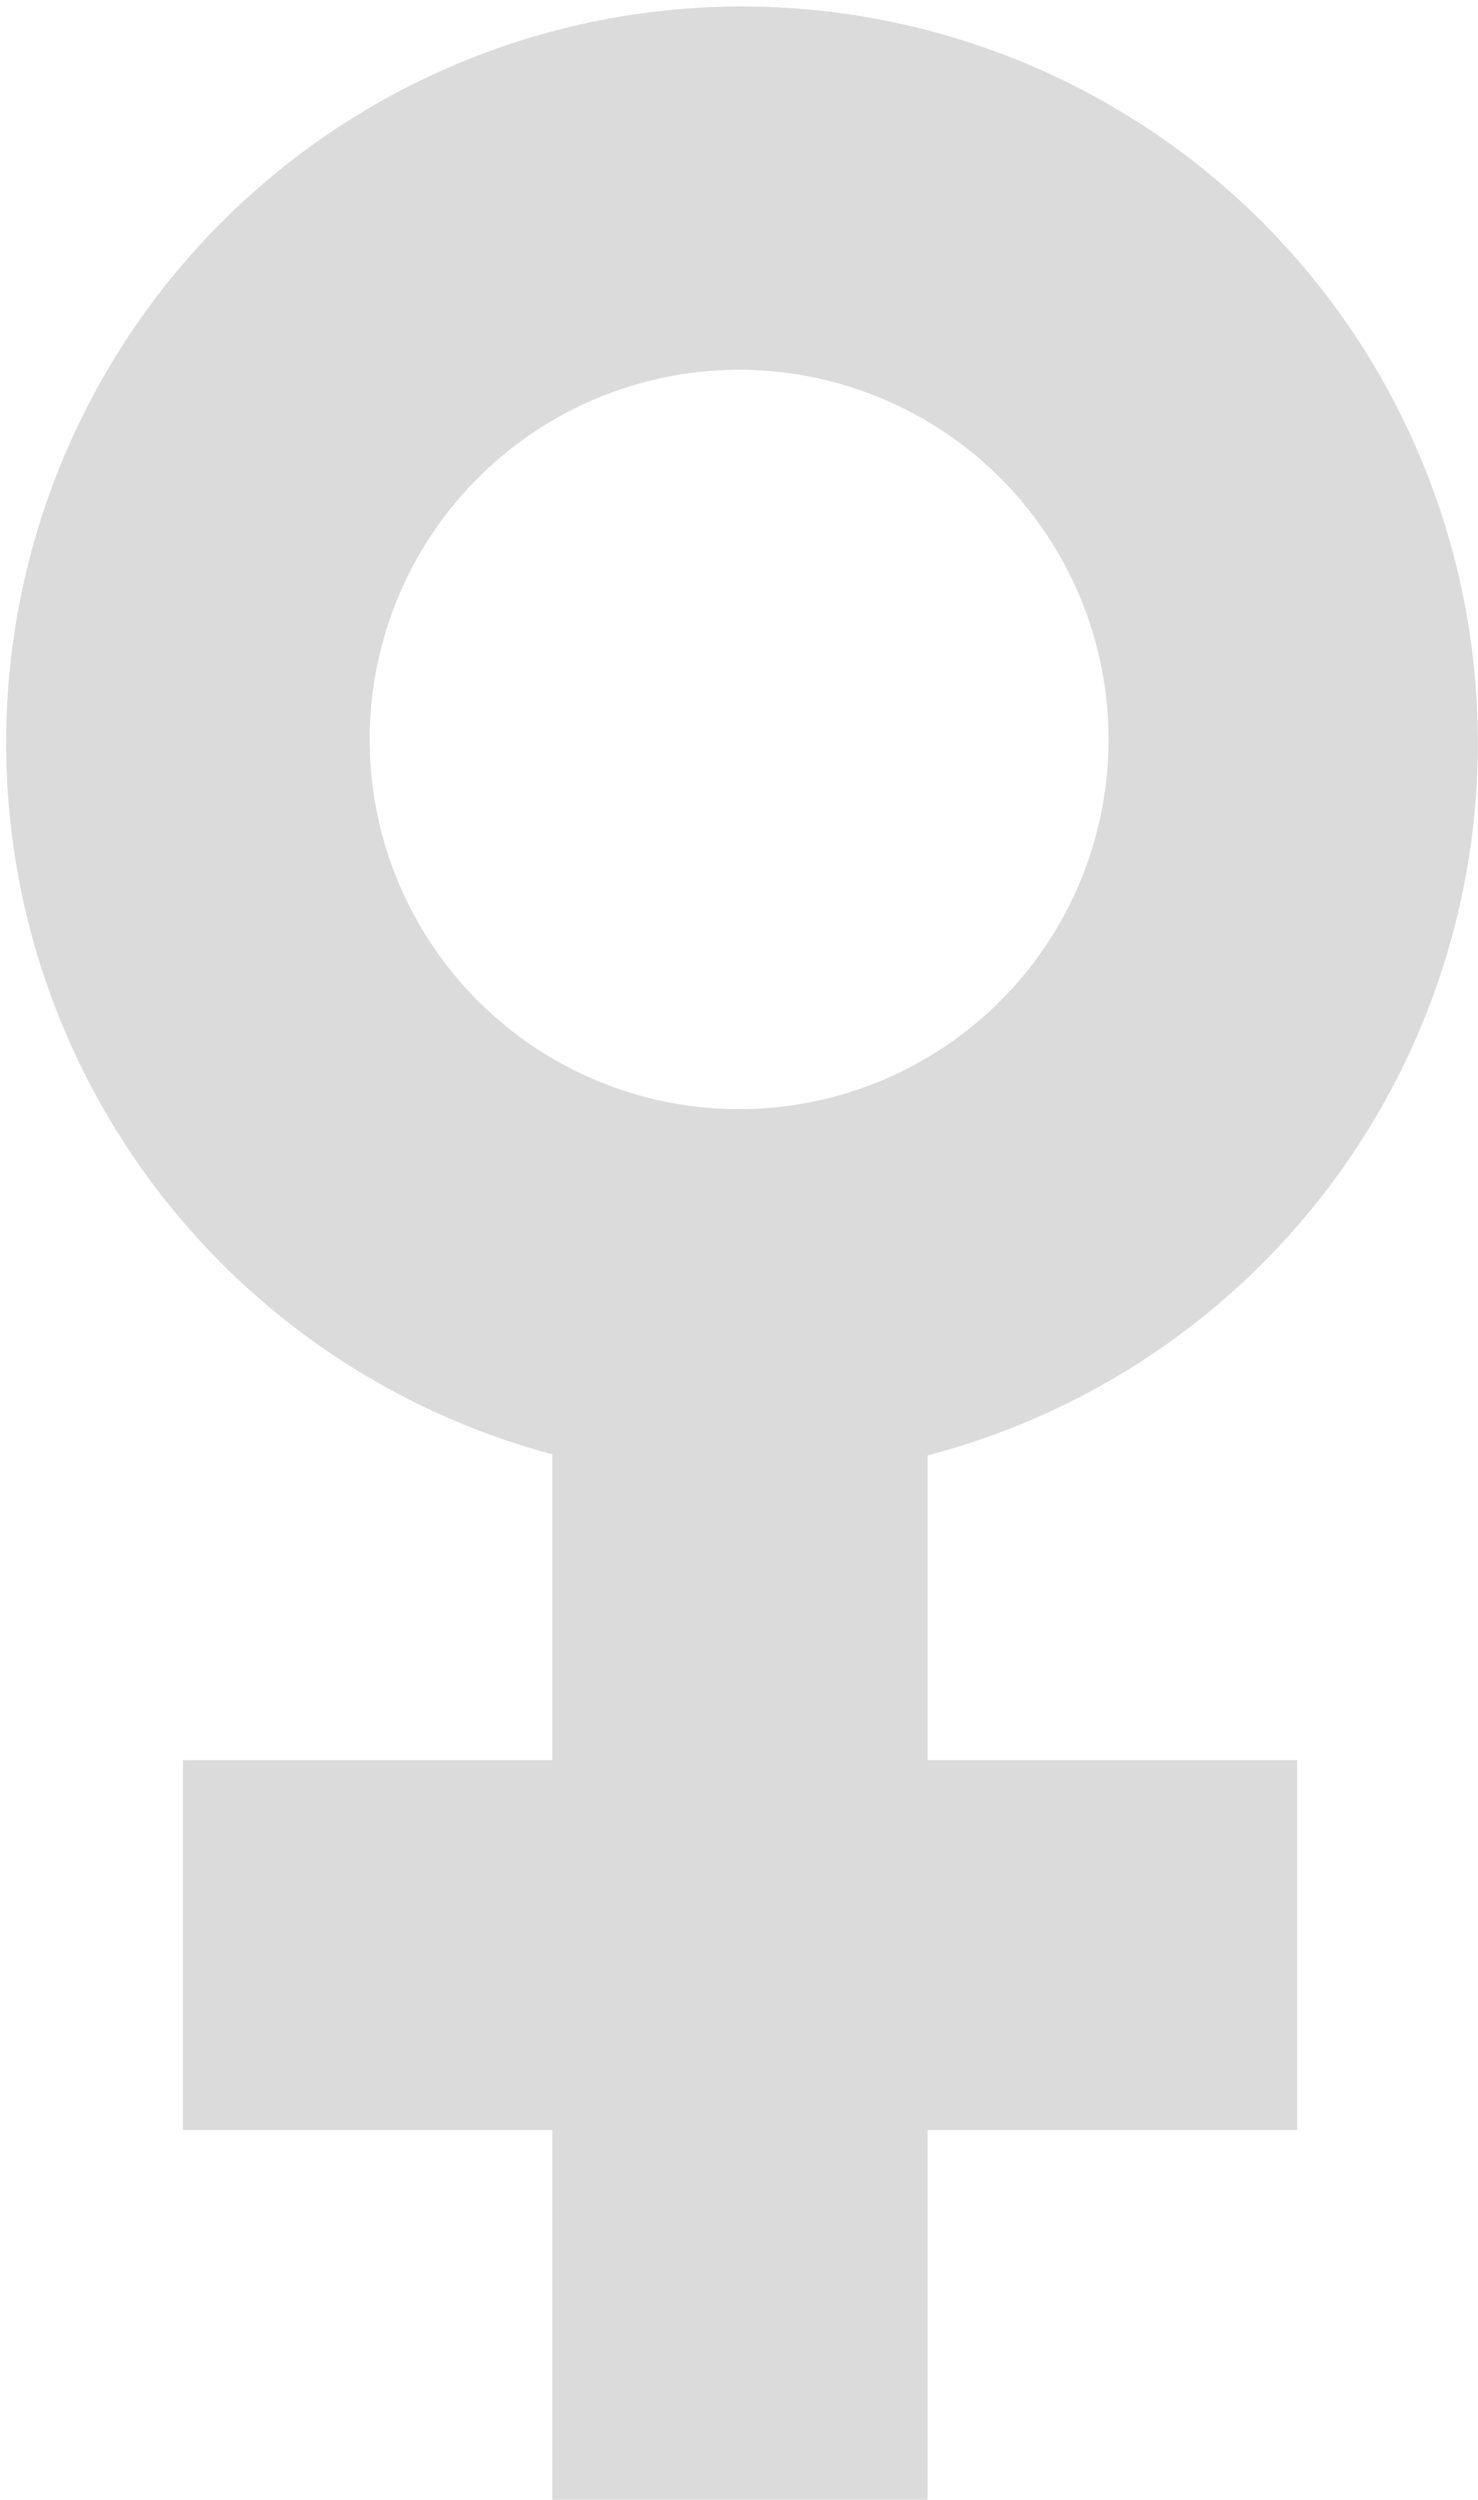 <svg xmlns="http://www.w3.org/2000/svg" width="12.306" height="20.8" viewBox="0 0 12.306 20.8"><defs><style>.a{fill:#dbdbdb;}</style></defs><path class="a" d="M18.015,16.925v2.536h3.077v3.077H18.015v3.077H14.891V22.538H11.815V19.461h3.076V16.916a6.127,6.127,0,1,1,3.124.009Zm-1.57-9.033a3.076,3.076,0,1,0,3.077,3.076A3.076,3.076,0,0,0,16.445,7.892Z" transform="translate(-10.292 -4.815)"/></svg>